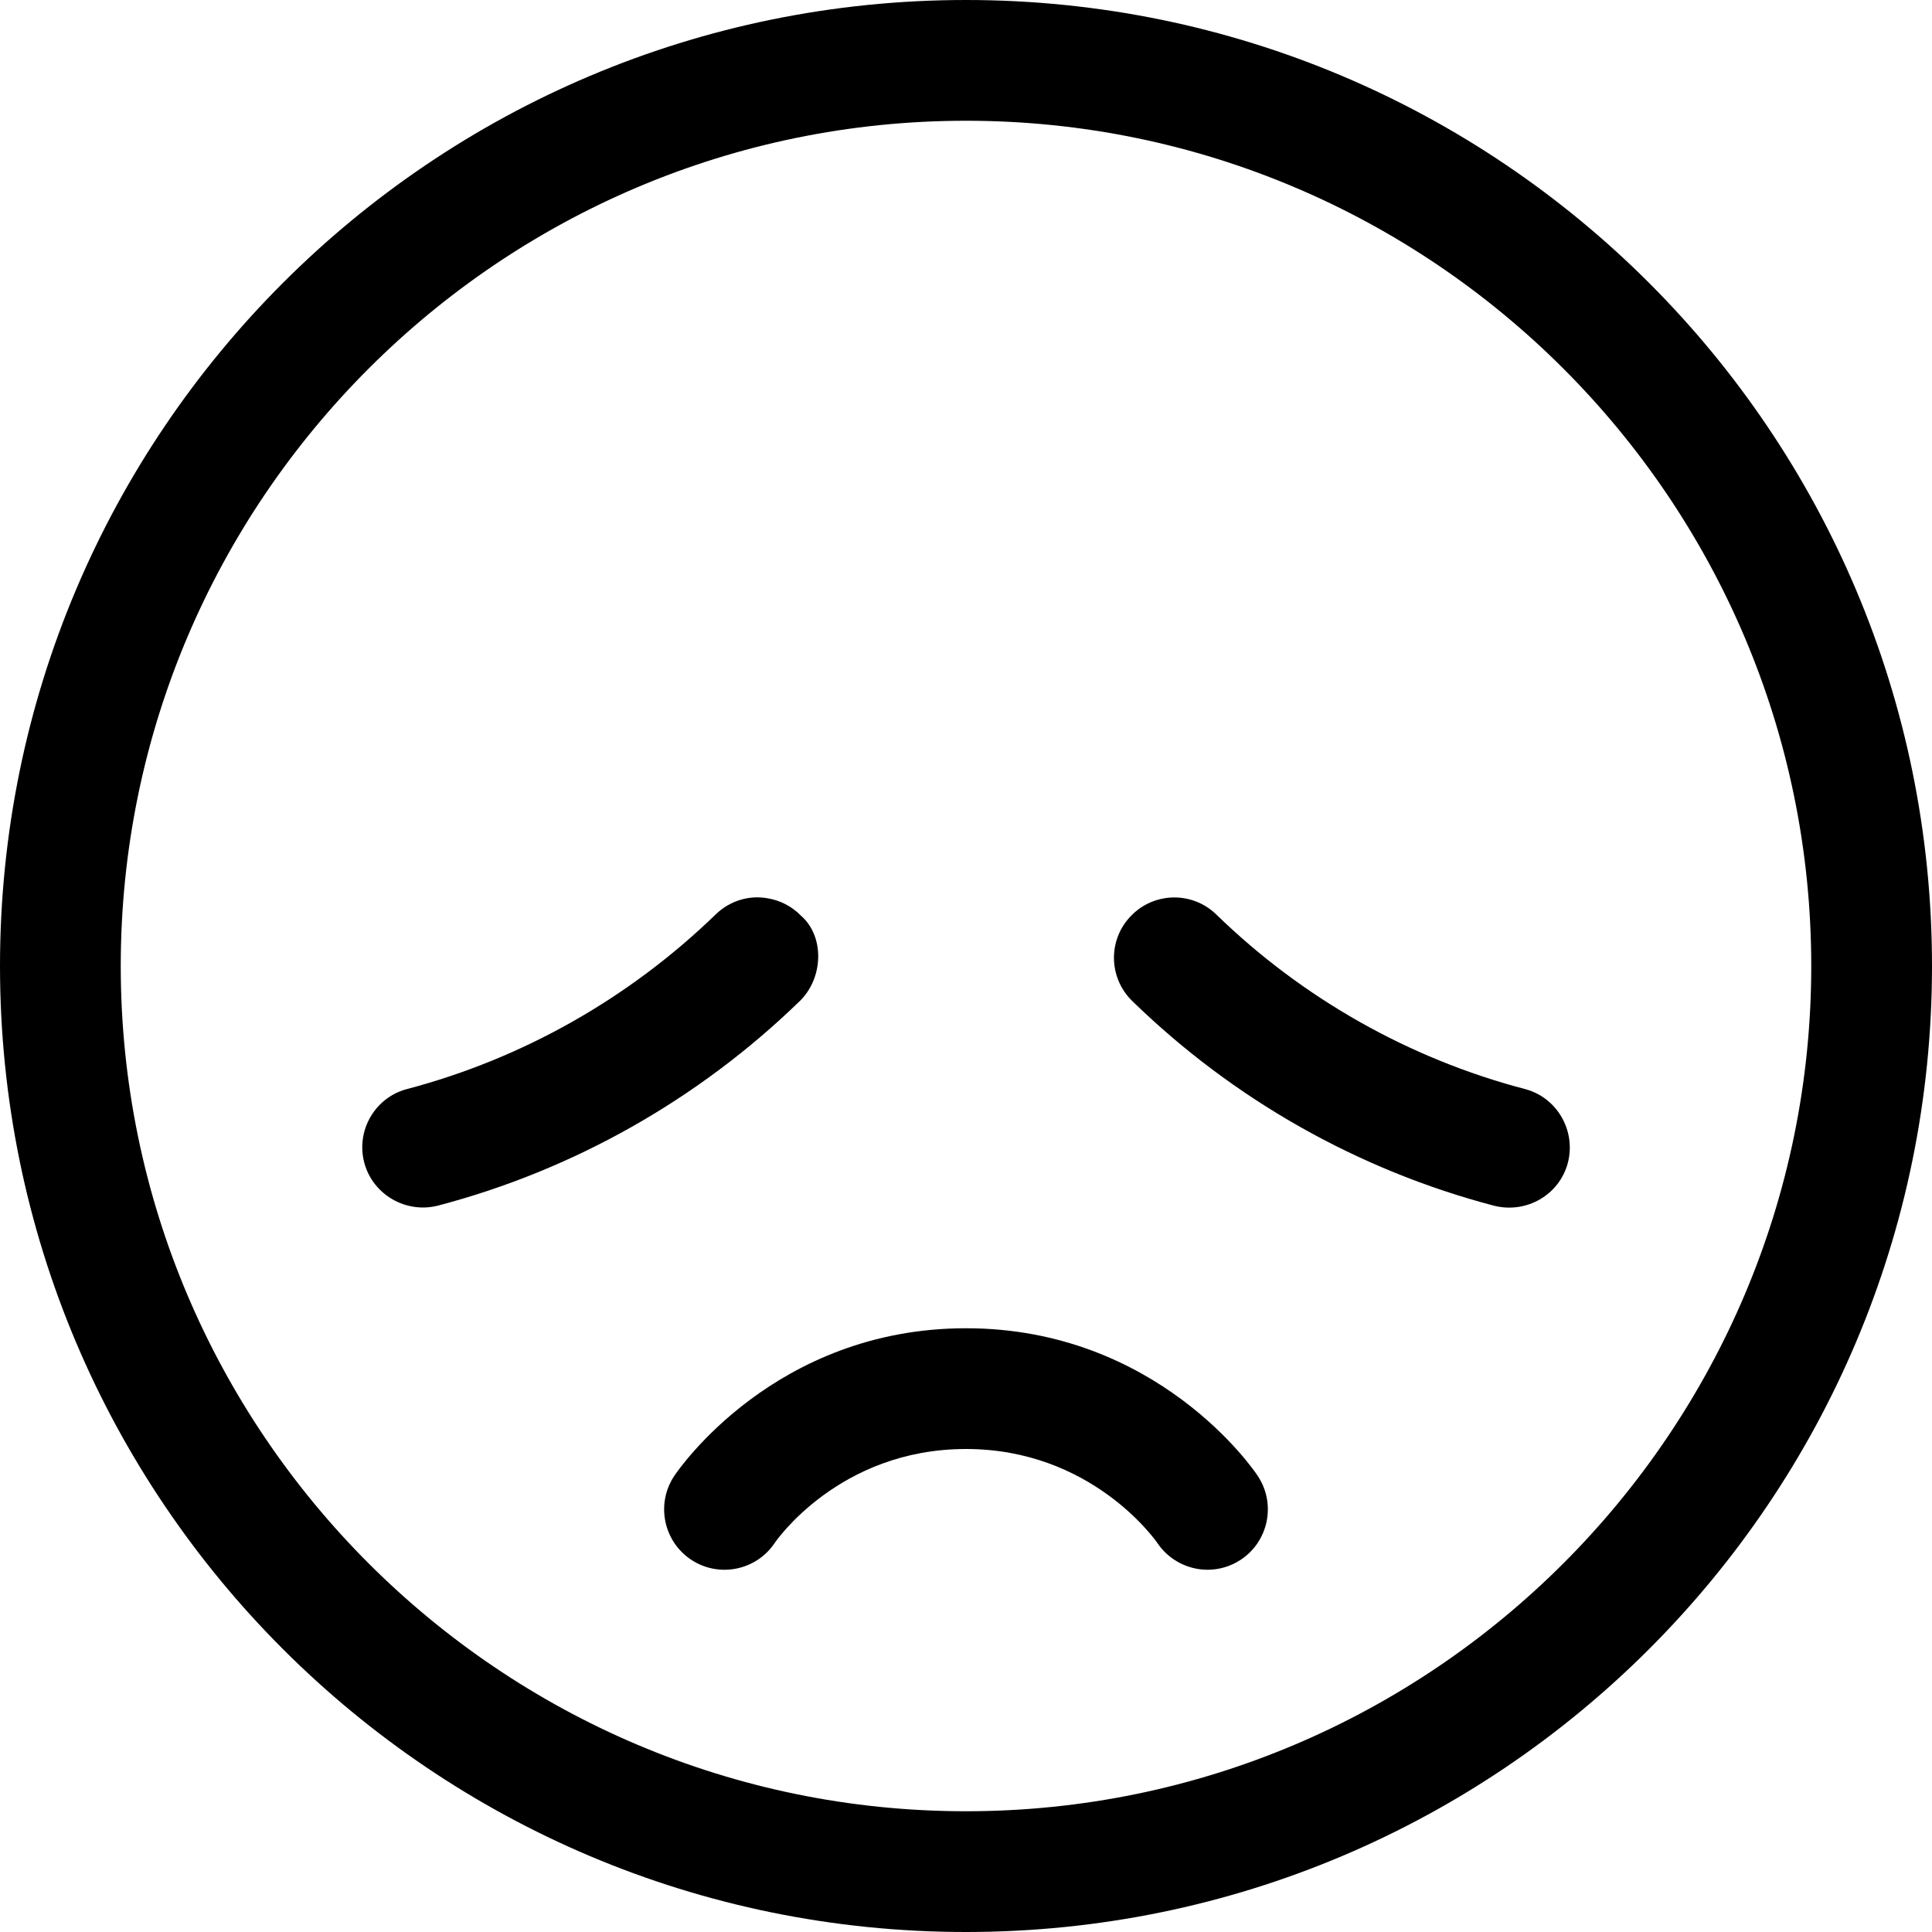 <svg xmlns="http://www.w3.org/2000/svg" viewBox="0 0 512 512"><!--! Font Awesome Pro 6.0.0-beta2 by @fontawesome - https://fontawesome.com License - https://fontawesome.com/license (Commercial License) --><path d="M256 0C114.6 0 0 114.6 0 256s114.6 256 256 256s256-114.6 256-256S397.4 0 256 0zM256 480c-123.5 0-224-100.5-224-224s100.5-224 224-224s224 100.5 224 224S379.5 480 256 480zM212.3 242.7c-2.533-2.609-5.709-4.15-9.012-4.666C198.5 237.2 193.4 238.7 189.7 242.3C166.8 264.5 138.6 280.5 107.9 288.6C99.39 290.8 94.29 299.6 96.53 308.1c2.27 8.547 11.1 13.56 19.54 11.4c35.95-9.438 69.12-28.2 95.89-54.22C218.3 259.1 218.5 248.1 212.3 242.7zM404.1 288.6c-30.67-8.049-58.92-24.04-81.74-46.22c-3.732-3.656-8.83-5.105-13.62-4.357c-3.303 .518-6.479 2.057-8.98 4.662c-6.193 6.312-6.035 16.44 .305 22.6c26.75 26.06 59.92 44.82 95.9 54.25c8.559 2.141 17.3-2.861 19.54-11.4C417.7 299.6 412.6 290.8 404.1 288.6zM256 352c-50.63 0-76.25 37.53-77.31 39.13c-4.906 7.344-2.906 17.28 4.438 22.19c7.312 4.875 17.25 2.938 22.19-4.438C205.5 408.6 222.3 384 256 384c33.13 0 50.06 23.97 50.69 24.88C309.8 413.5 314.9 416 320 416c3.062 0 6.148-.875 8.867-2.688c7.344-4.906 9.344-14.84 4.438-22.19C332.3 389.5 306.6 352 256 352z"/></svg>